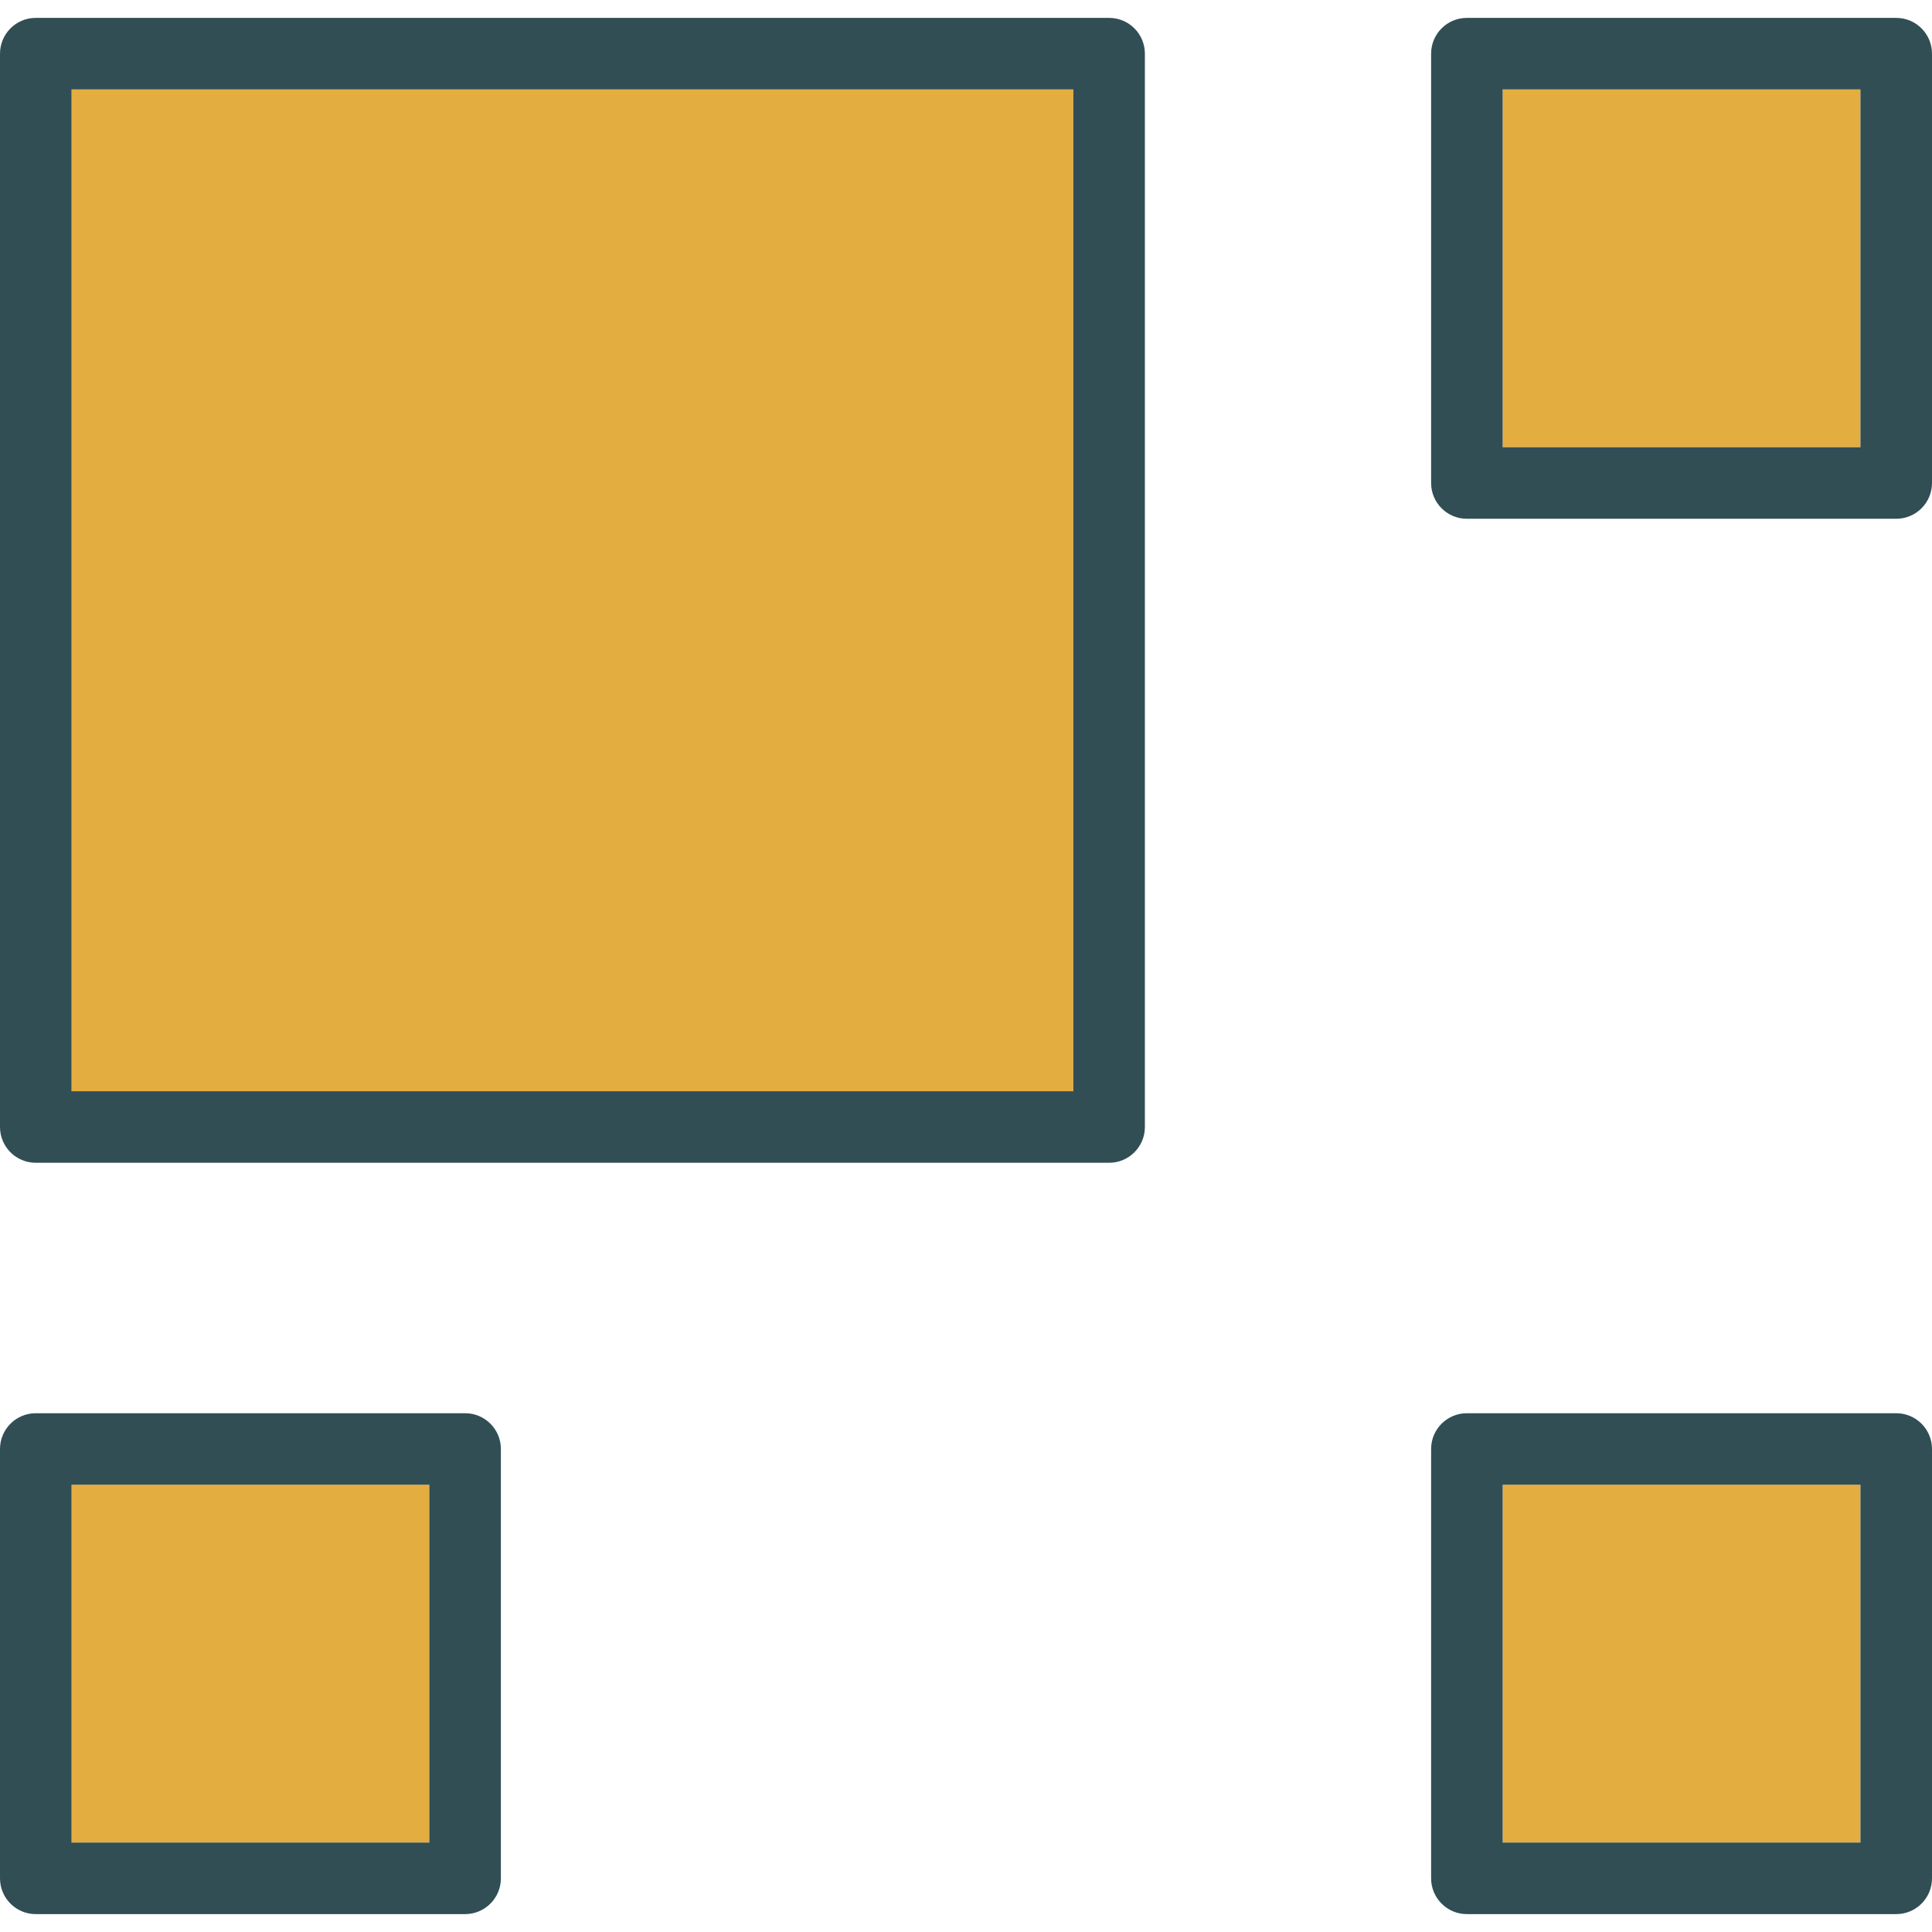 <?xml version="1.0" encoding="iso-8859-1"?>
<!-- Generator: Adobe Illustrator 19.0.0, SVG Export Plug-In . SVG Version: 6.00 Build 0)  -->
<svg version="1.1" id="Layer_1" xmlns="http://www.w3.org/2000/svg" xmlns:xlink="http://www.w3.org/1999/xlink" x="0px" y="0px"
	 viewBox="0 0 512 512" style="enable-background:new 0 0 512 512;" xml:space="preserve">
<g>
	<rect x="398.222" y="393.481" style="fill:#E4AD40;" width="94.815" height="94.815"/>
	<rect x="18.963" y="23.704" style="fill:#E4AD40;" width="265.481" height="265.481"/>
	<rect x="18.963" y="393.481" style="fill:#E4AD40;" width="94.815" height="94.815"/>
	<rect x="398.222" y="23.704" style="fill:#E4AD40;" width="94.815" height="94.815"/>
</g>
<g>
	<path style="fill:#314E55;" d="M293.926,4.741H9.481C4.241,4.741,0,8.986,0,14.222v284.444c0,5.236,4.241,9.482,9.481,9.482
		h284.444c5.241,0,9.481-4.245,9.481-9.482V14.222C303.407,8.986,299.167,4.741,293.926,4.741z M284.444,289.185H18.963V23.704
		h265.482V289.185z"/>
	<path style="fill:#314E55;" d="M502.519,4.741H388.741c-5.241,0-9.481,4.245-9.481,9.481V128c0,5.236,4.241,9.481,9.481,9.481
		h113.778c5.241,0,9.481-4.245,9.481-9.481V14.222C512,8.986,507.759,4.741,502.519,4.741z M493.037,118.519h-94.815V23.704h94.815
		V118.519z"/>
	<path style="fill:#314E55;" d="M502.519,374.519H388.741c-5.241,0-9.481,4.245-9.481,9.481v113.778
		c0,5.236,4.241,9.482,9.481,9.482h113.778c5.241,0,9.481-4.245,9.481-9.482V384C512,378.764,507.759,374.519,502.519,374.519z
		 M493.037,488.296h-94.815v-94.815h94.815V488.296z"/>
	<path style="fill:#314E55;" d="M123.259,374.519H9.481C4.241,374.519,0,378.764,0,384v113.778c0,5.236,4.241,9.482,9.481,9.482
		h113.778c5.241,0,9.481-4.245,9.481-9.482V384C132.741,378.764,128.5,374.519,123.259,374.519z M113.778,488.296H18.963v-94.815
		h94.815V488.296z"/>
</g>
<g>
</g>
<g>
</g>
<g>
</g>
<g>
</g>
<g>
</g>
<g>
</g>
<g>
</g>
<g>
</g>
<g>
</g>
<g>
</g>
<g>
</g>
<g>
</g>
<g>
</g>
<g>
</g>
<g>
</g>
</svg>
